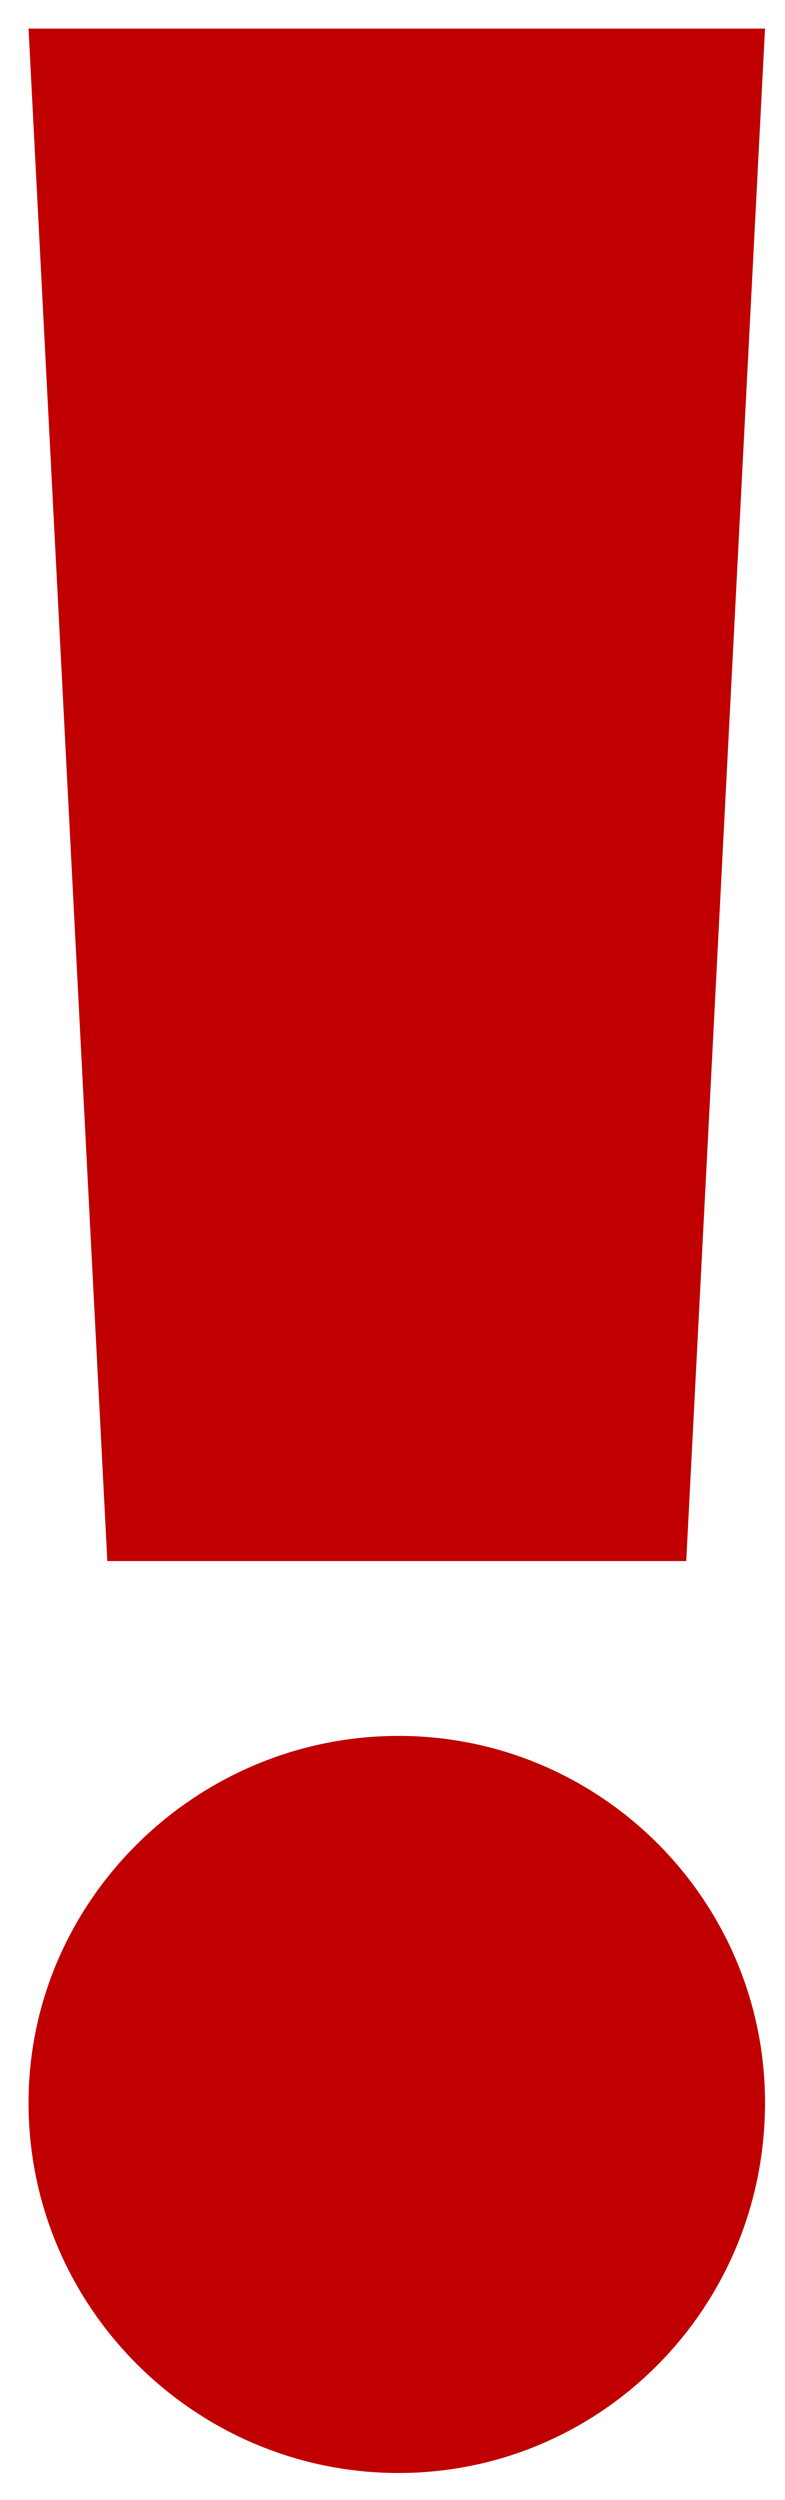 <svg width="11" height="35" viewBox="0 0 11 35" fill="none" xmlns="http://www.w3.org/2000/svg">
<path d="M5.584 24.304C8.416 24.304 10.72 26.608 10.72 29.44C10.72 32.32 8.416 34.624 5.584 34.624C2.752 34.624 0.4 32.32 0.4 29.44C0.4 26.608 2.752 24.304 5.584 24.304ZM9.616 21.856H1.504L0.4 0.4H10.72L9.616 21.856Z" fill="#C00000"/>
</svg>
